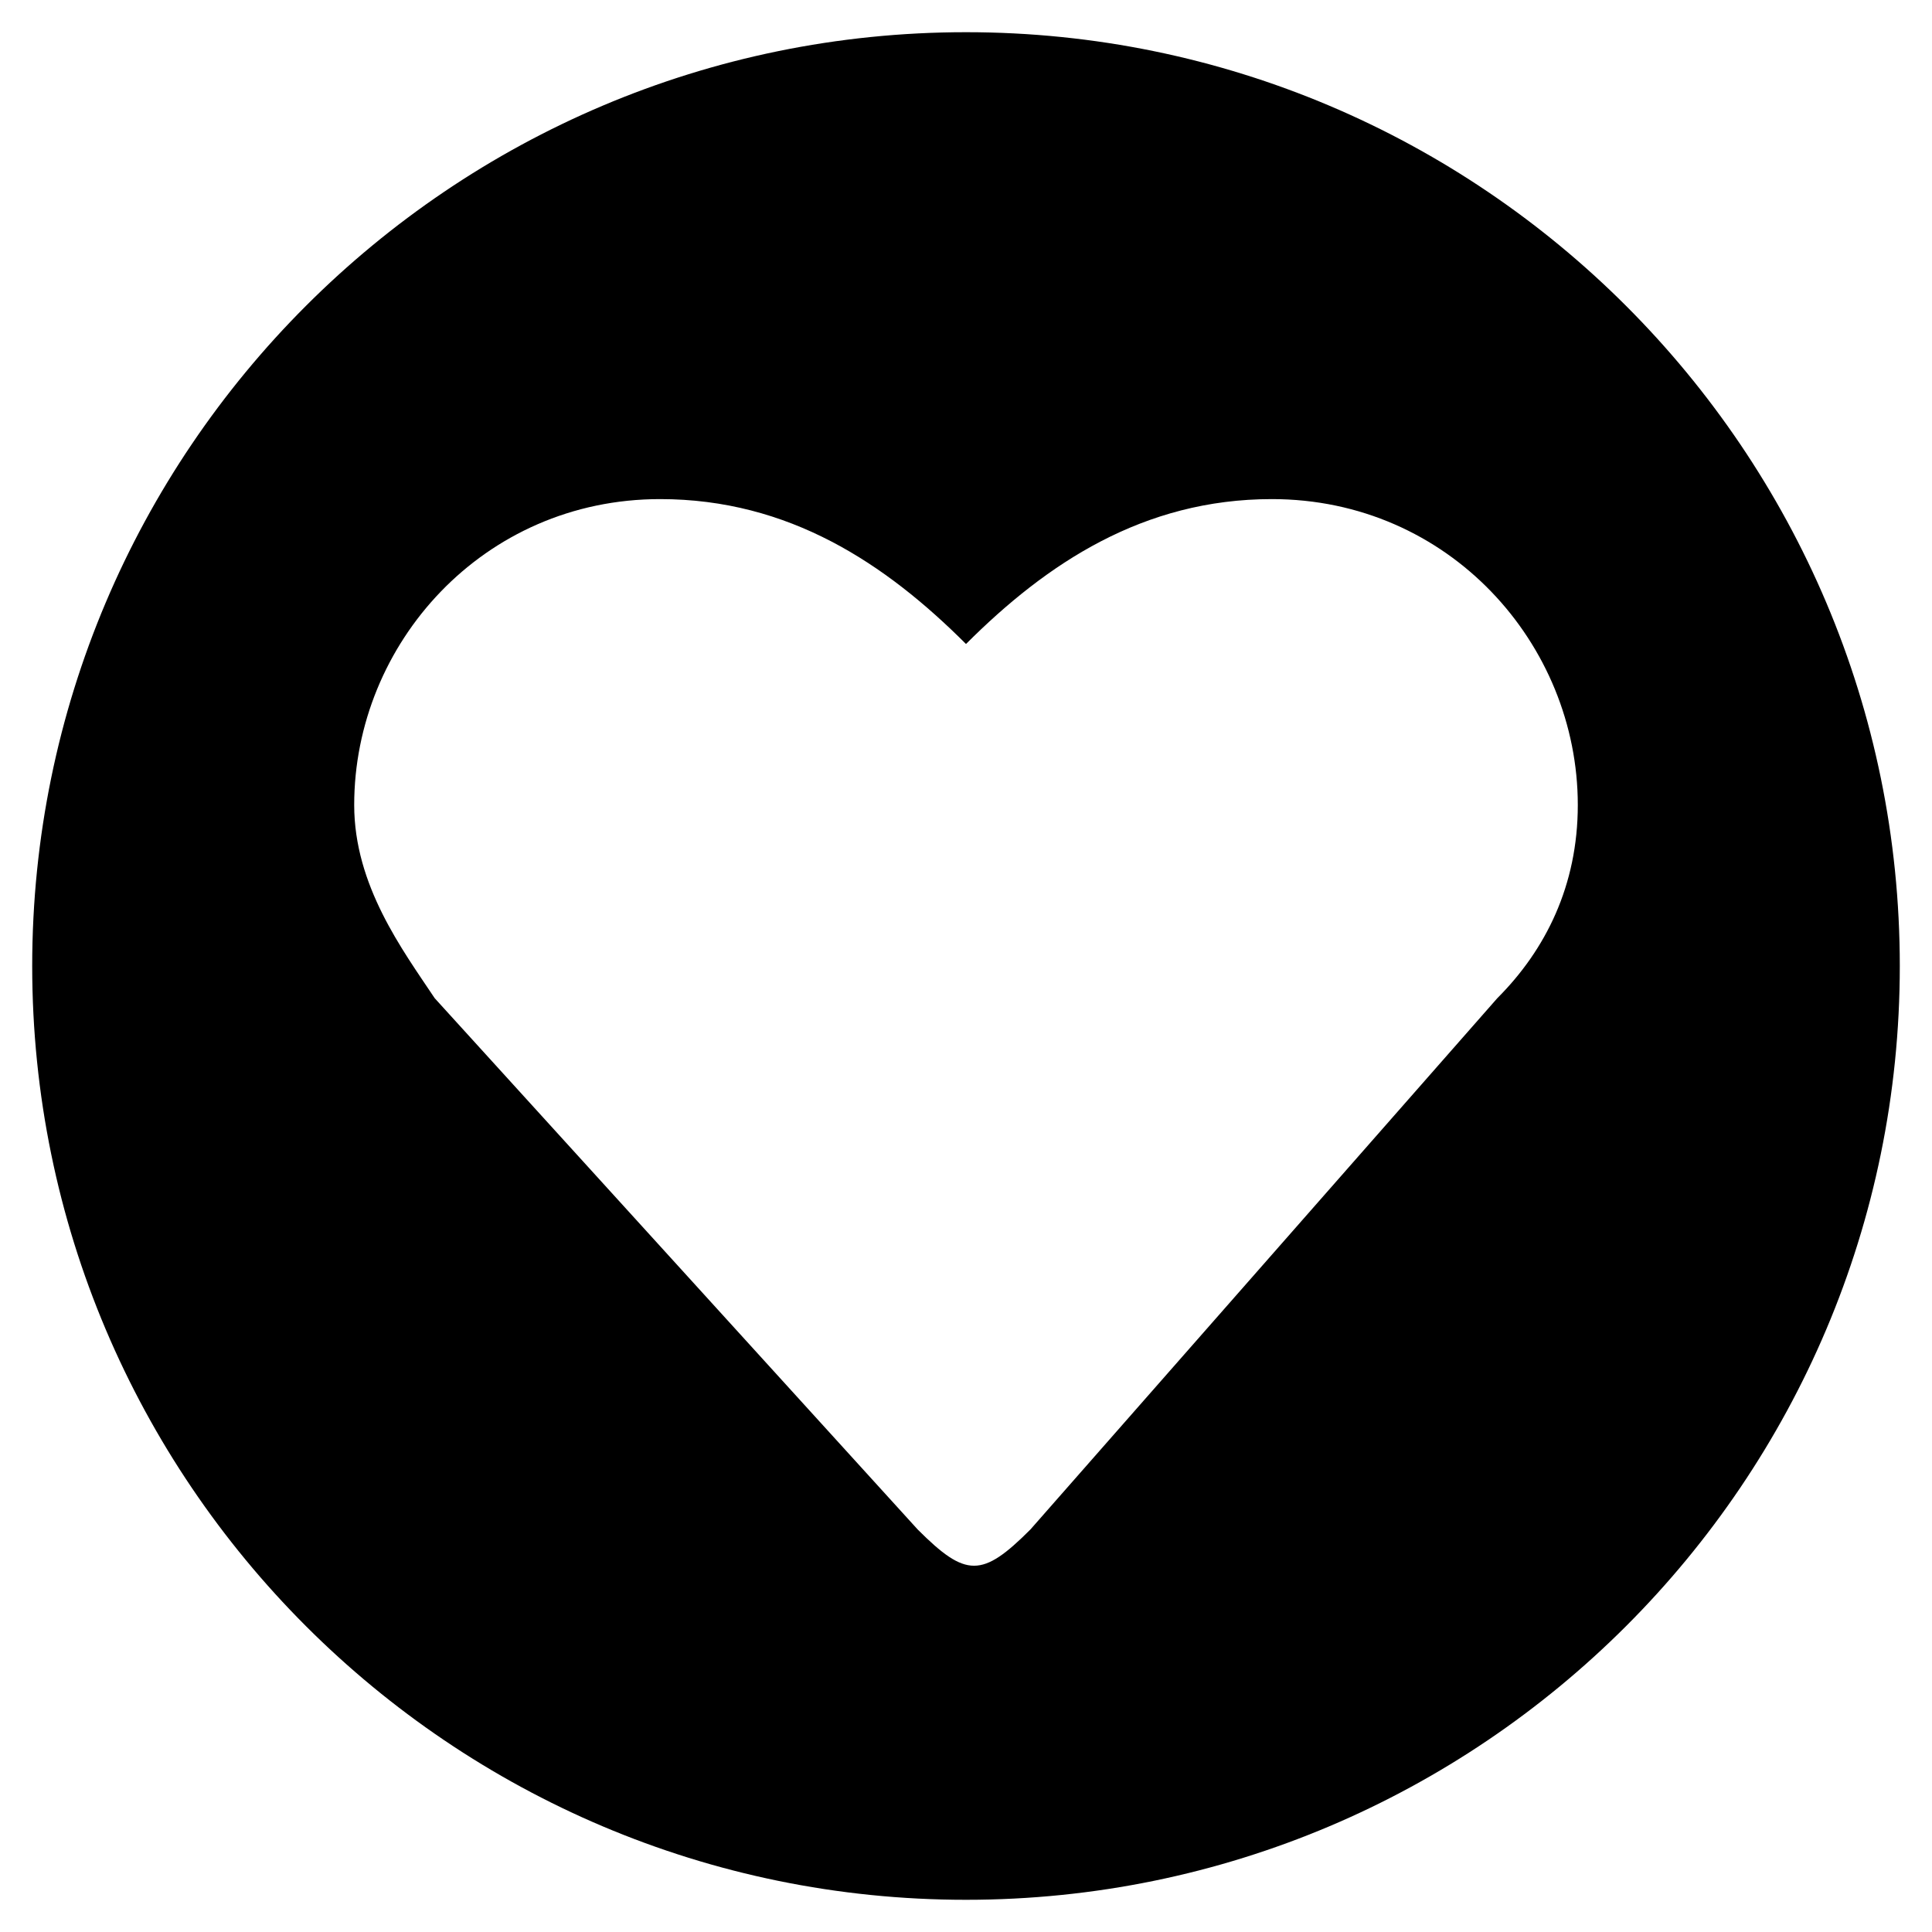 <?xml version="1.0" standalone="no"?><!DOCTYPE svg PUBLIC "-//W3C//DTD SVG 1.1//EN" "http://www.w3.org/Graphics/SVG/1.1/DTD/svg11.dtd"><svg t="1594169683700" class="icon" viewBox="0 0 1024 1024" version="1.1" xmlns="http://www.w3.org/2000/svg" p-id="2443" xmlns:xlink="http://www.w3.org/1999/xlink" width="200" height="200"><defs><style type="text/css"></style></defs><path d="M512 17.067C238.933 17.067 17.067 238.933 17.067 512S238.933 1006.933 512 1006.933 1006.933 785.067 1006.933 512 785.067 17.067 512 17.067z m281.6 512l-247.467 281.6c-25.6 25.6-34.133 25.6-59.733 0l-256-281.6c-17.067-25.6-42.667-59.734-42.667-102.4 0-85.334 68.267-162.134 162.134-162.134 68.266 0 119.466 34.134 162.133 76.8 42.667-42.666 93.867-76.8 162.133-76.8 93.867 0 162.134 76.8 162.134 162.134 0 42.666-17.067 76.8-42.667 102.4z" p-id="2444"></path></svg>